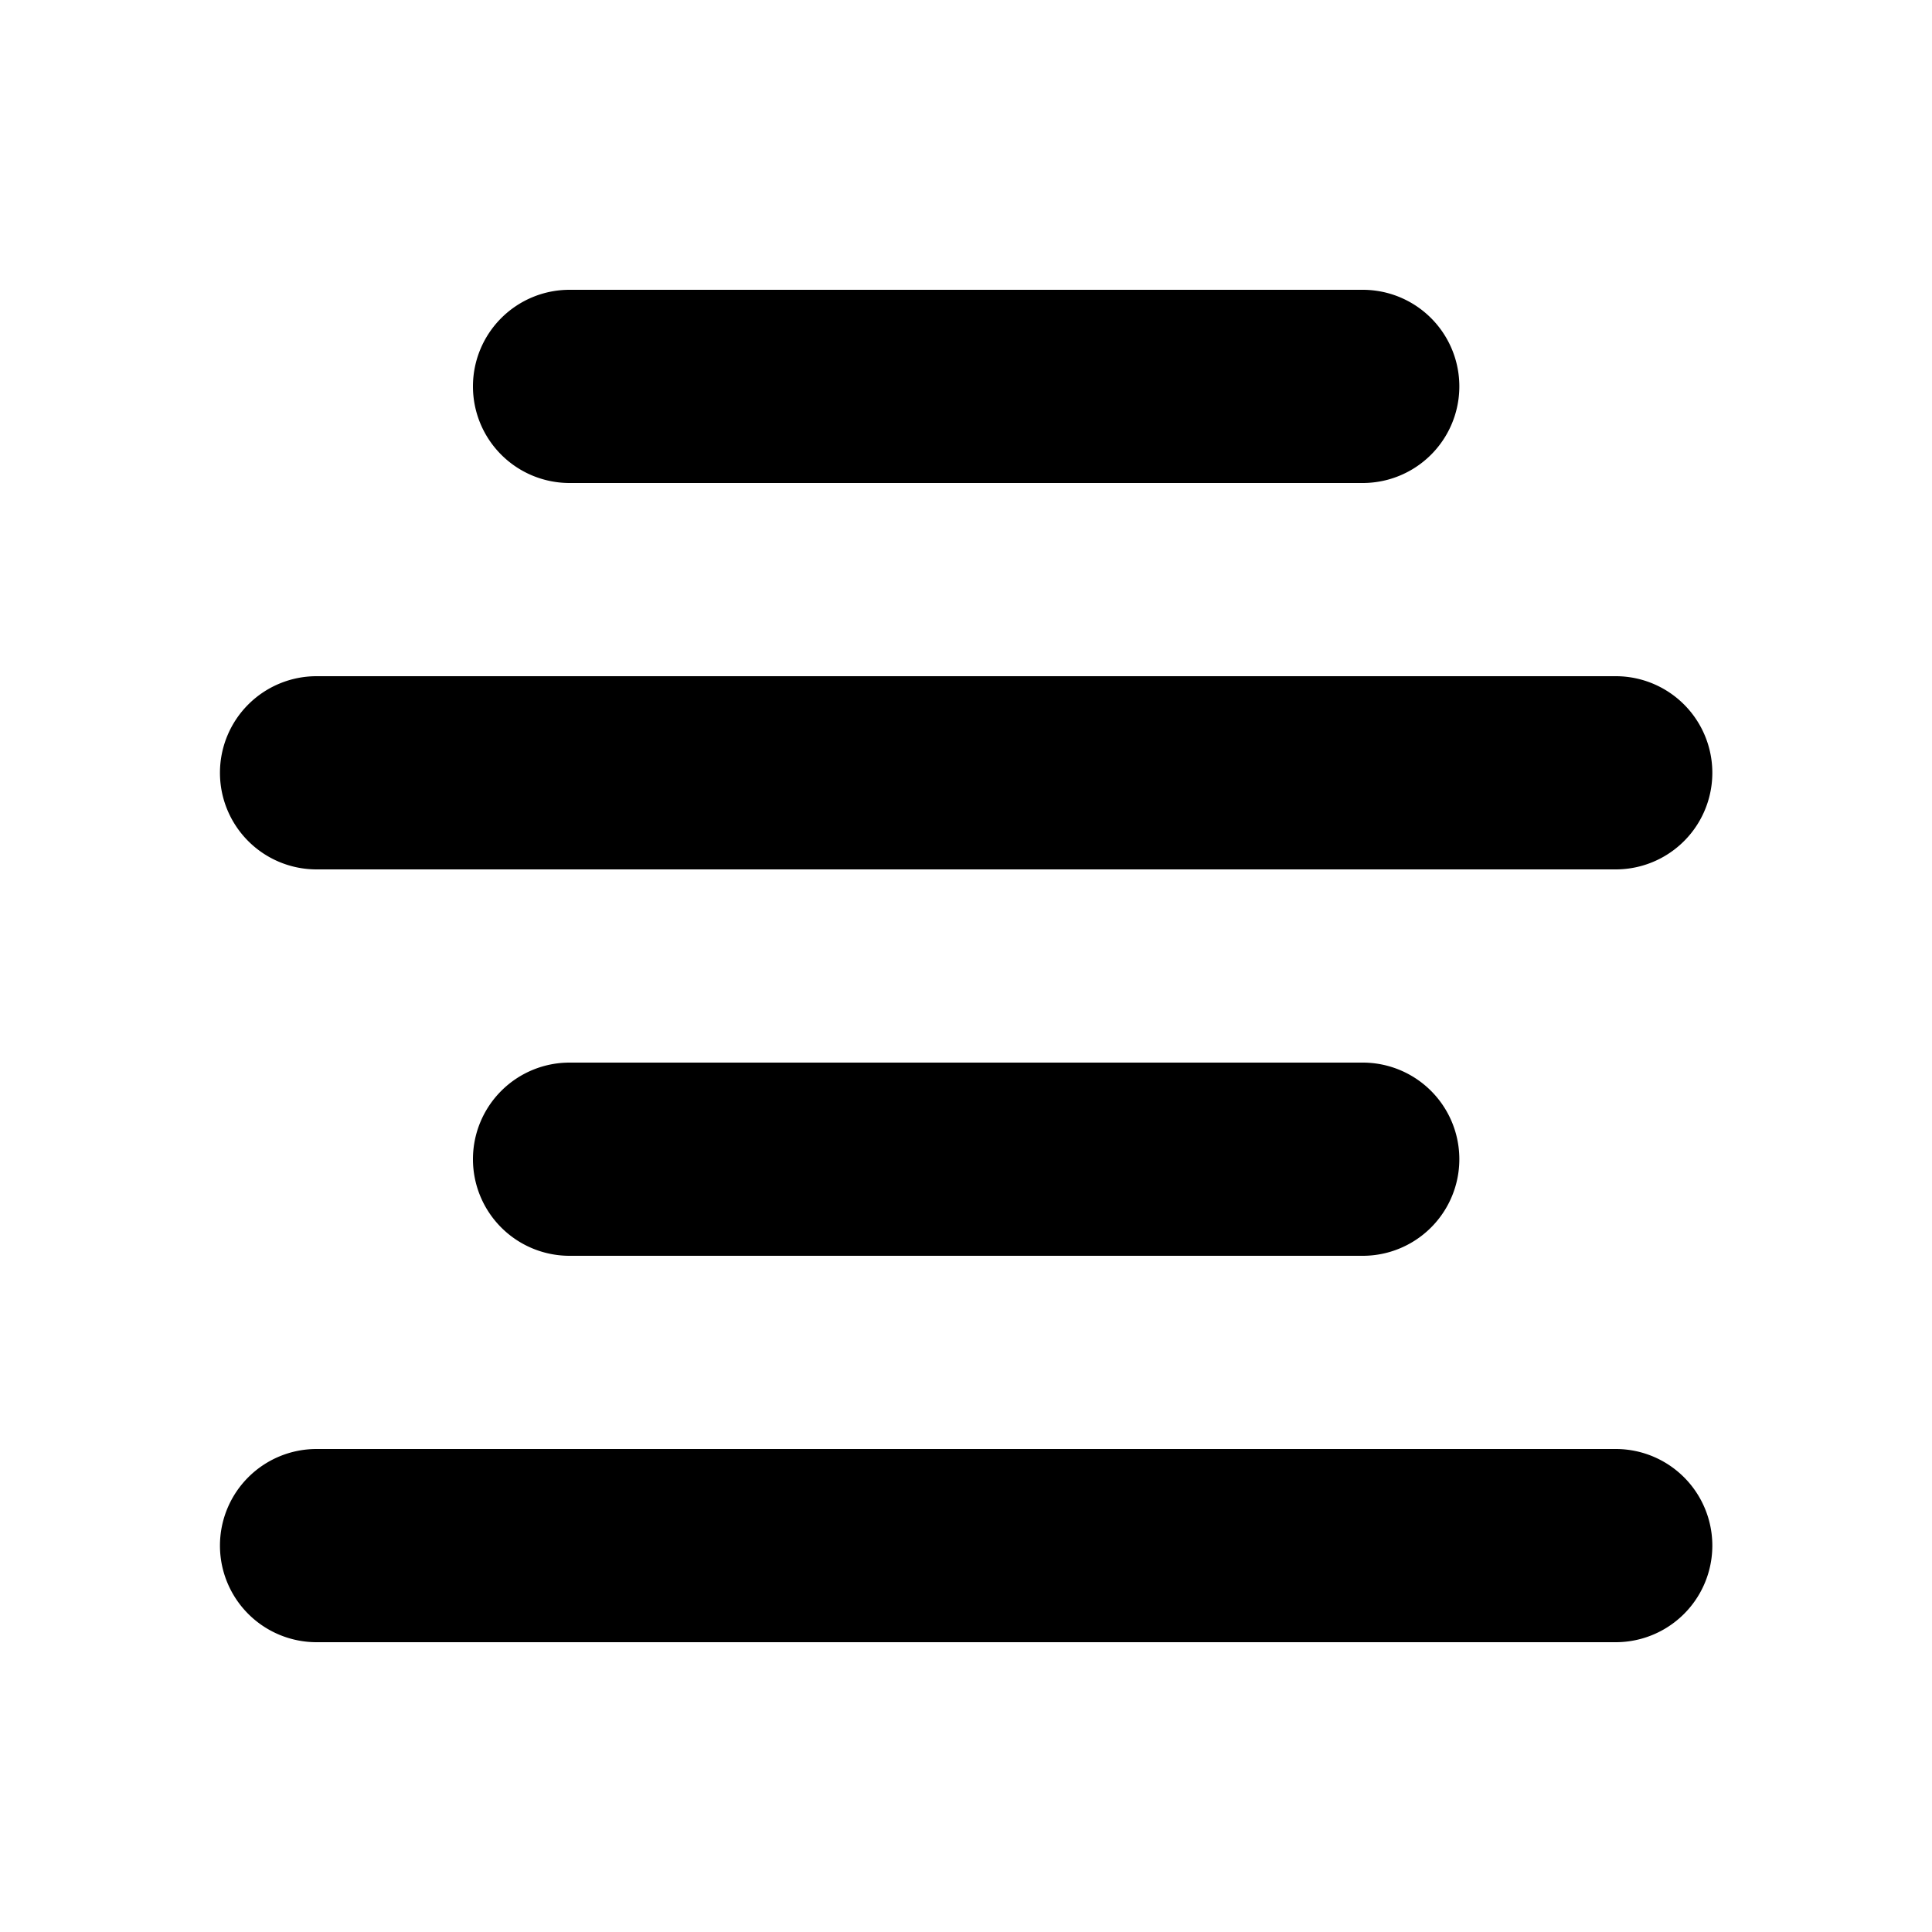 <svg xmlns="http://www.w3.org/2000/svg" width="20" height="20" fill="currentColor" viewBox="0 0 20 20">
  <path d="M4.896 4a1 1 0 0 1 1-1h8.211a1 1 0 1 1 0 2H5.896a1 1 0 0 1-1-1Zm0 8a1 1 0 0 1 1-1h8.211a1 1 0 1 1 0 2H5.896a1 1 0 0 1-1-1ZM2.277 8a1 1 0 0 1 1-1h13.449a1 1 0 1 1 0 2H3.277a1 1 0 0 1-1-1Zm0 8a1 1 0 0 1 1-1h13.449a1 1 0 1 1 0 2H3.277a1 1 0 0 1-1-1Z"/>
</svg>
